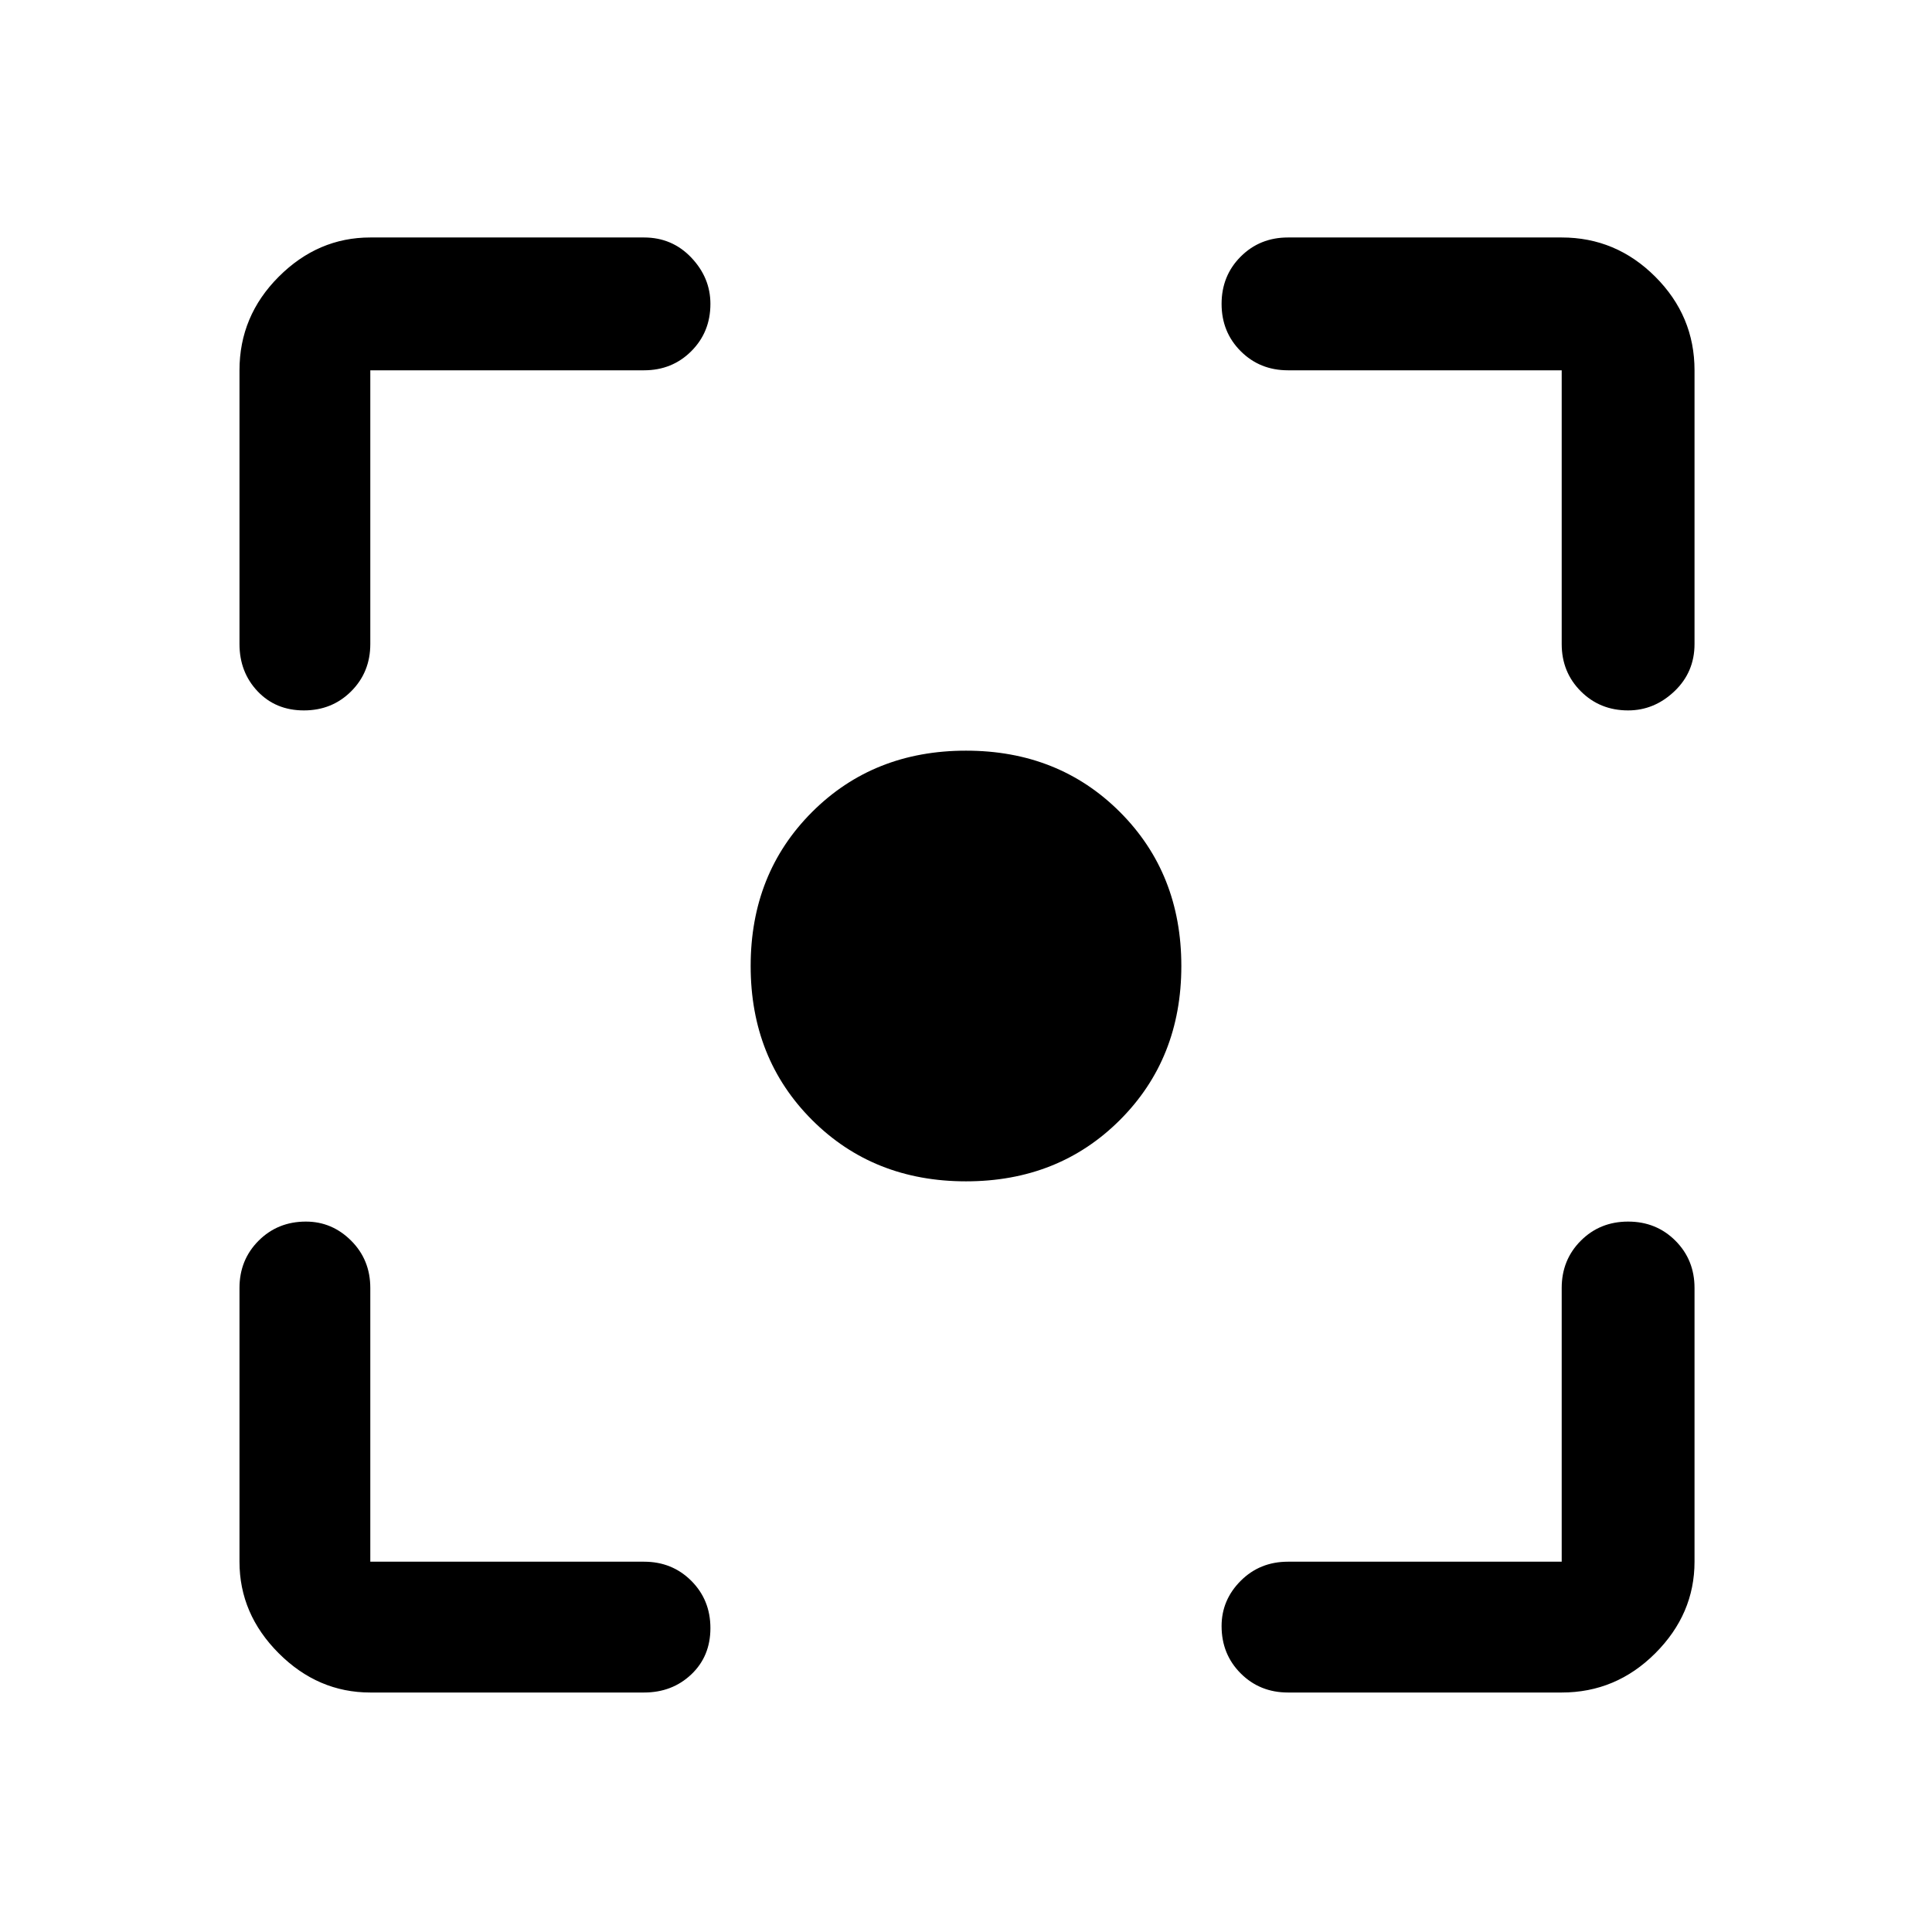 <svg xmlns="http://www.w3.org/2000/svg" height="48" width="48"><path d="M24 29.35Q21.7 29.35 20.175 27.825Q18.65 26.3 18.65 24Q18.65 21.7 20.175 20.175Q21.7 18.65 24 18.65Q26.3 18.65 27.825 20.175Q29.35 21.7 29.35 24Q29.35 26.3 27.825 27.825Q26.3 29.35 24 29.35ZM7.55 17.65Q6.85 17.65 6.4 17.175Q5.95 16.7 5.95 16V9.2Q5.95 7.85 6.925 6.875Q7.9 5.9 9.2 5.9H16Q16.7 5.9 17.175 6.4Q17.65 6.9 17.65 7.55Q17.65 8.25 17.175 8.725Q16.7 9.2 16 9.2H9.2Q9.2 9.2 9.2 9.2Q9.2 9.2 9.2 9.2V16Q9.2 16.7 8.725 17.175Q8.25 17.65 7.55 17.65ZM9.2 42.05Q7.9 42.05 6.925 41.075Q5.95 40.1 5.95 38.8V32Q5.95 31.3 6.425 30.825Q6.9 30.35 7.6 30.35Q8.25 30.35 8.725 30.825Q9.2 31.3 9.2 32V38.8Q9.2 38.8 9.2 38.8Q9.2 38.8 9.2 38.8H16Q16.7 38.8 17.175 39.275Q17.65 39.75 17.65 40.45Q17.65 41.15 17.175 41.6Q16.7 42.05 16 42.05ZM32 42.05Q31.3 42.05 30.825 41.575Q30.35 41.1 30.35 40.4Q30.35 39.75 30.825 39.275Q31.3 38.8 32 38.8H38.8Q38.8 38.8 38.8 38.8Q38.8 38.8 38.8 38.8V32Q38.8 31.3 39.275 30.825Q39.75 30.35 40.45 30.35Q41.15 30.35 41.625 30.825Q42.1 31.3 42.1 32V38.8Q42.1 40.1 41.125 41.075Q40.15 42.05 38.8 42.05ZM40.45 17.65Q39.75 17.65 39.275 17.175Q38.8 16.7 38.8 16V9.2Q38.8 9.2 38.8 9.2Q38.8 9.2 38.8 9.2H32Q31.3 9.2 30.825 8.725Q30.35 8.25 30.35 7.55Q30.35 6.85 30.825 6.375Q31.3 5.9 32 5.9H38.8Q40.15 5.9 41.125 6.875Q42.1 7.85 42.1 9.2V16Q42.1 16.7 41.6 17.175Q41.1 17.65 40.45 17.65Z"/></svg>